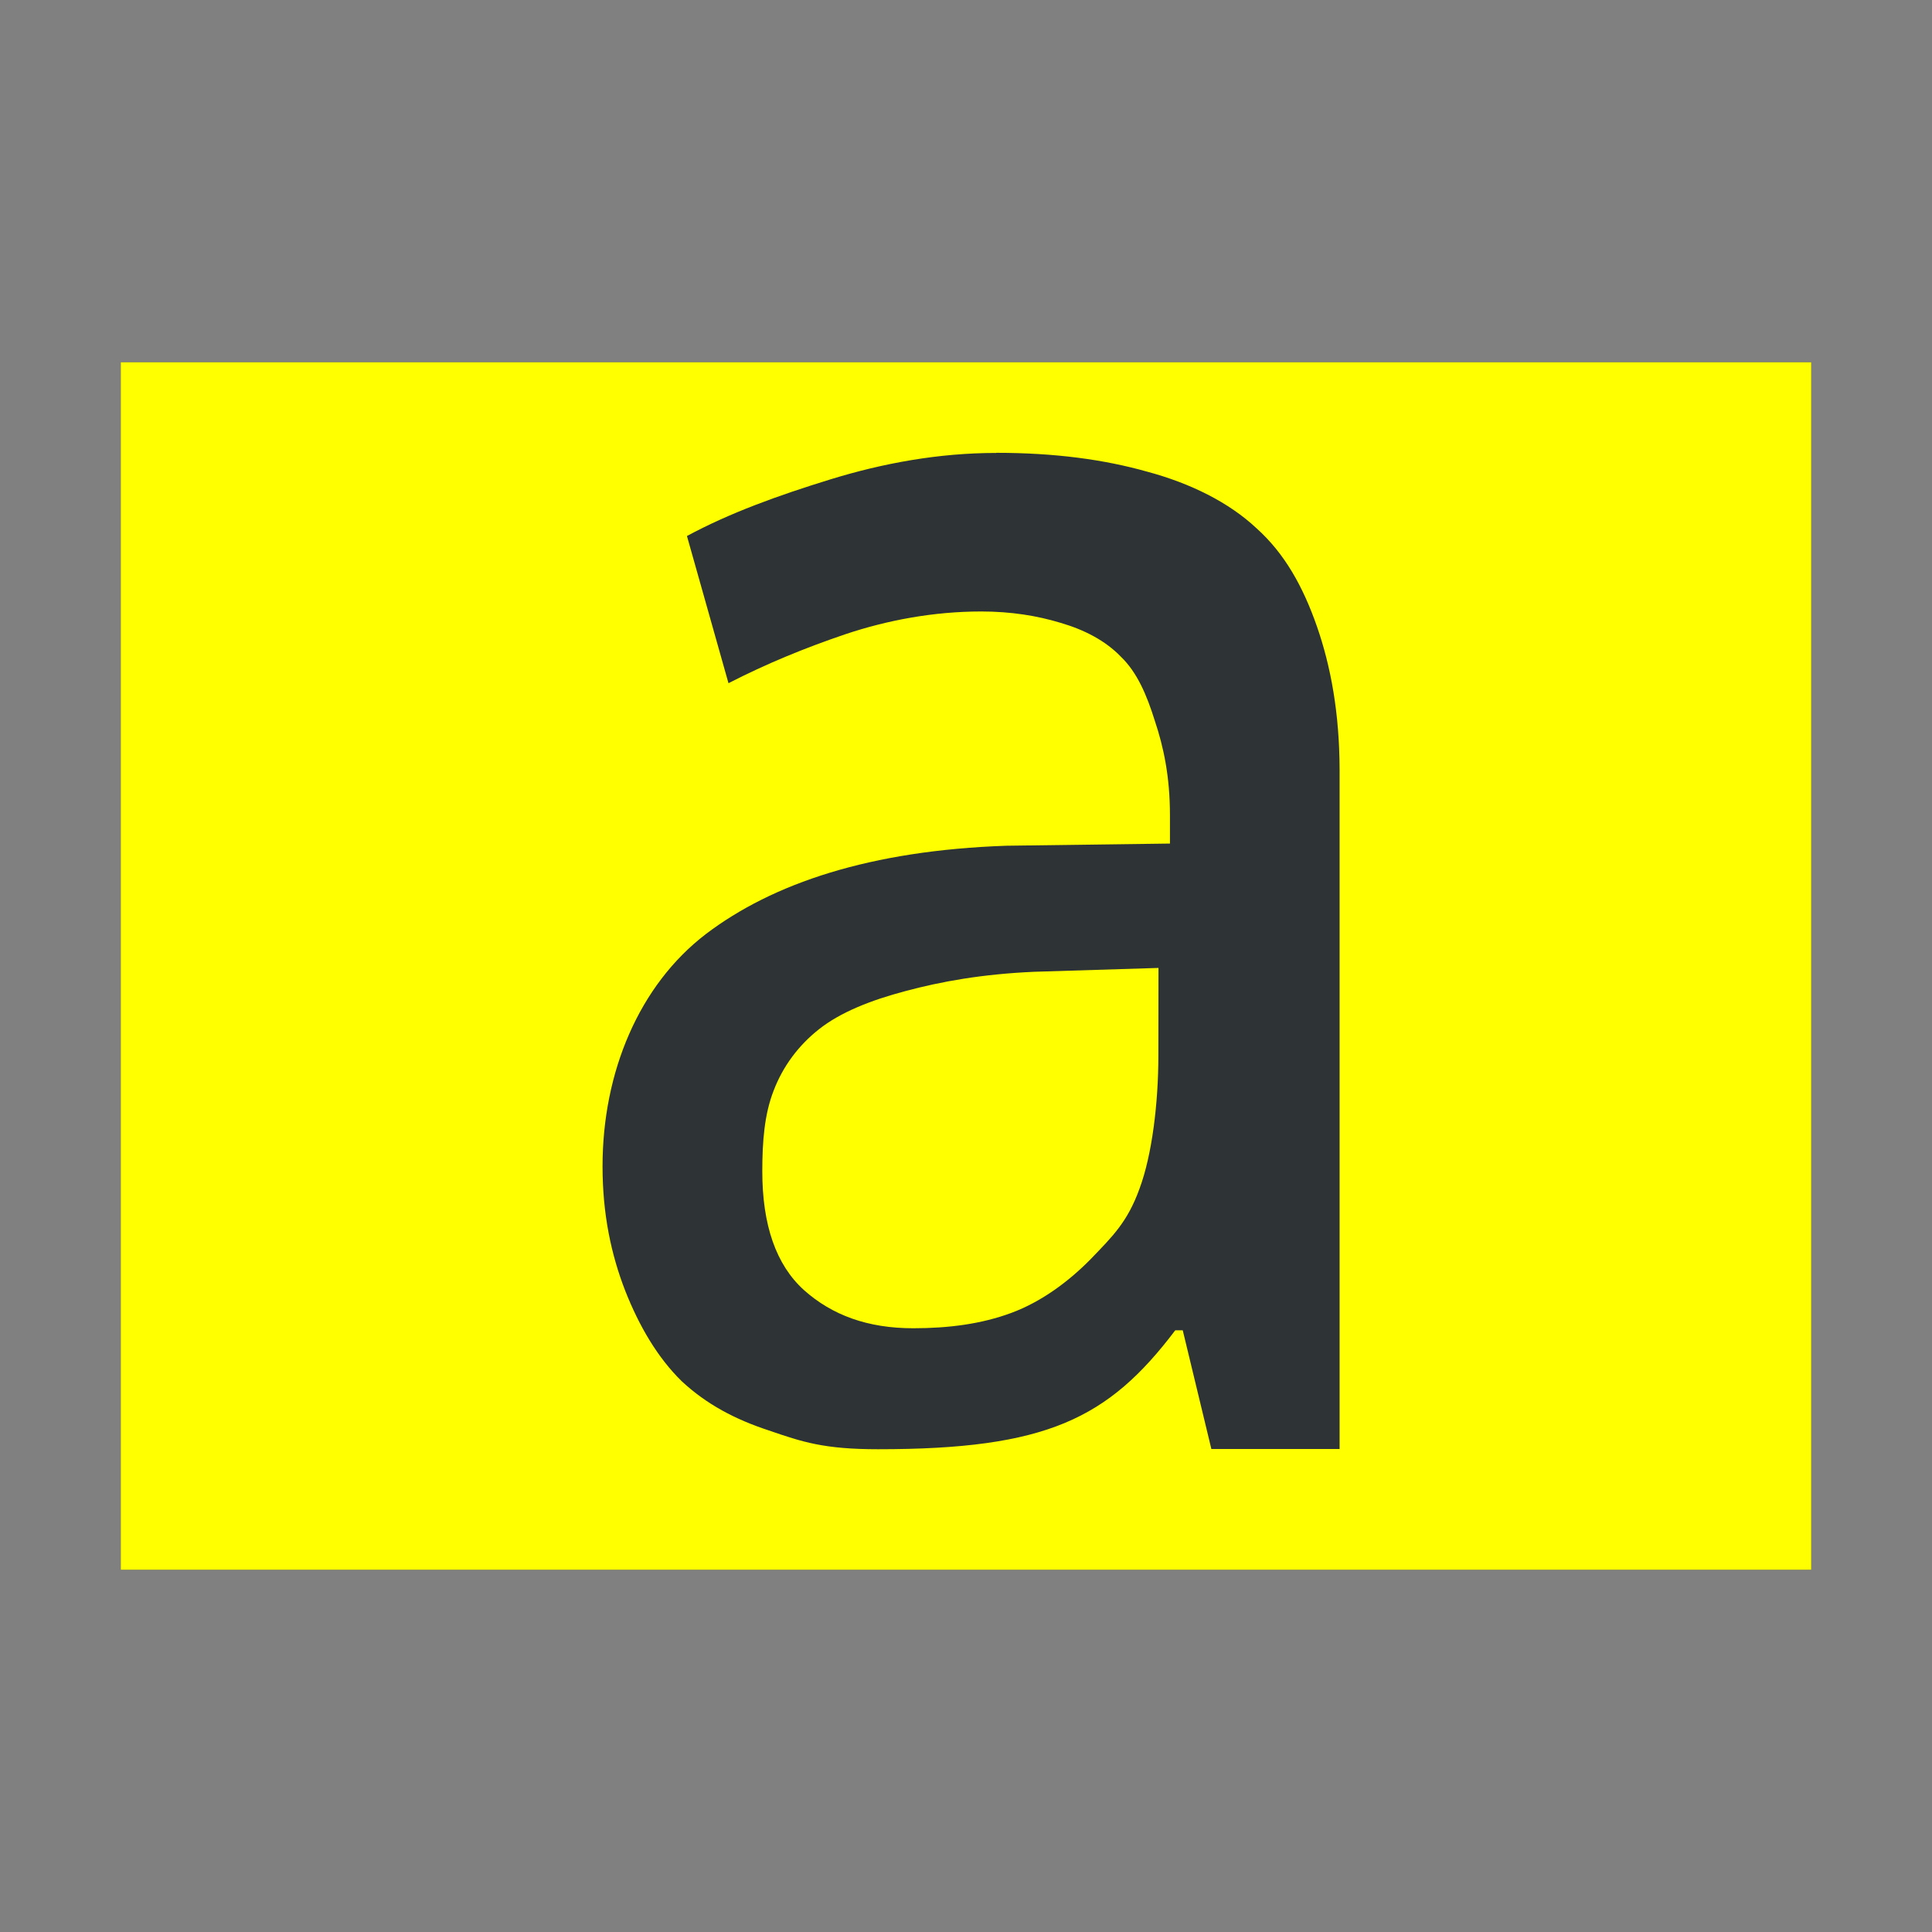 <?xml version="1.0" encoding="UTF-8" standalone="no"?>
<svg xmlns:dc="http://purl.org/dc/elements/1.1/" xmlns:cc="http://creativecommons.org/ns#" xmlns:rdf="http://www.w3.org/1999/02/22-rdf-syntax-ns#" xmlns:svg="http://www.w3.org/2000/svg" xmlns="http://www.w3.org/2000/svg" xmlns:sodipodi="http://sodipodi.sourceforge.net/DTD/sodipodi-0.dtd" xmlns:inkscape="http://www.inkscape.org/namespaces/inkscape" sodipodi:docname="highlight.svg" height="16" width="16" version="1.1" inkscape:version="0.48.3.1 r9886" id="svg6235">
   <rect width="100%" height="100%" fill="#808080" stroke="none"/>
   <sodipodi:namedview inkscape:showpageshadow="false" inkscape:zoom="64" borderopacity="1" inkscape:current-layer="g6254" inkscape:cx="7.1897138" guidetolerance="10" inkscape:snap-grids="true" inkscape:snap-bbox-midpoints="false" inkscape:object-paths="true" inkscape:window-maximized="1" inkscape:snap-bbox="true" showgrid="true" inkscape:snap-nodes="false" inkscape:snap-global="true" showguides="true" bordercolor="#666666" inkscape:window-x="0" inkscape:guide-bbox="true" objecttolerance="10" inkscape:object-nodes="true" inkscape:window-y="27" inkscape:window-width="1366" inkscape:pageopacity="1" inkscape:snap-to-guides="true" inkscape:pageshadow="2" pagecolor="#555753" gridtolerance="10" inkscape:bbox-paths="false" inkscape:cy="6.3345187" inkscape:window-height="714" showborder="true" id="namedview6239">
      <inkscape:grid spacingx="1px" enabled="true" spacingy="1px" visible="true" snapvisiblegridlinesonly="true" type="xygrid" empspacing="2" id="grid6241" />
   </sodipodi:namedview>
   <title id="title6243">Gnome Symbolic Icon Theme</title>
   <defs id="defs6245">
      <linearGradient id="a" x1="1" gradientUnits="userSpaceOnUse" x2="15" gradientTransform="translate(180,626)" y1="8" y2="8" inkscape:collect="always">
         <stop stop-color="#ff0" offset="0" id="stop6248" />
         <stop stop-color="#ff0" offset=".206" id="stop6250" />
         <stop stop-color="#ff0" offset="1" id="stop6252" />
      </linearGradient>
   </defs>
   <g inkscape:label="actions" transform="translate(-180,-626)" inkscape:groupmode="layer" id="g6254">
      <path sodipodi:nodetypes="ccccc" fill="#2e3436" d="m181 629v10h14v-10z" inkscape:connector-curvature="0" id="path6256" />
      <path sodipodi:nodetypes="ccccccccccccccscccscccccccsccccccccccccscccccc" d="m 181,629 0,10 14,0 0,-10 z m 7.25,0.75 c 0.488,8e-5 0.896,0.056 1.25,0.156 0.358,0.096 0.677,0.254 0.906,0.469 0.234,0.21 0.385,0.483 0.5,0.812 0.115,0.33 0.187,0.719 0.188,1.188 l 0,5.625 -1.062,0 -0.237,-0.983 -0.062,0 c -0.556,0.734 -1.066,0.985 -2.461,0.985 -0.451,0 -0.629,-0.061 -0.906,-0.156 -0.277,-0.091 -0.513,-0.215 -0.719,-0.406 -0.201,-0.196 -0.354,-0.458 -0.469,-0.75 -0.115,-0.296 -0.188,-0.63 -0.188,-1.031 0,-0.784 0.305,-1.502 0.855,-1.923 0.554,-0.421 1.361,-0.693 2.489,-0.732 l 1.355,-0.018 0,-0.235 c -10e-6,-0.32 -0.053,-0.566 -0.125,-0.781 -0.067,-0.215 -0.147,-0.402 -0.281,-0.531 -0.129,-0.134 -0.304,-0.224 -0.5,-0.281 -0.191,-0.058 -0.408,-0.094 -0.656,-0.094 -0.397,0 -0.781,0.073 -1.125,0.188 -0.339,0.115 -0.653,0.244 -0.969,0.406 l -0.344,-1.219 c 0.354,-0.191 0.753,-0.335 1.188,-0.469 0.435,-0.134 0.897,-0.219 1.375,-0.219 z m 1.344,4.266 -1.031,0.032 c -0.43,0.019 -0.771,0.081 -1.062,0.159 -0.292,0.077 -0.542,0.177 -0.719,0.317 -0.172,0.136 -0.299,0.309 -0.375,0.508 -0.076,0.194 -0.094,0.419 -0.094,0.667 0,0.447 0.114,0.775 0.344,0.984 0.234,0.209 0.529,0.317 0.906,0.317 0.292,0 0.564,-0.035 0.812,-0.127 0.249,-0.092 0.475,-0.26 0.656,-0.444 0.182,-0.189 0.306,-0.308 0.406,-0.585 0.105,-0.282 0.156,-0.714 0.156,-1.098 z" inkscape:connector-curvature="0" id="path6258" style="fill:url(#a)" />
   </g>
</svg>
